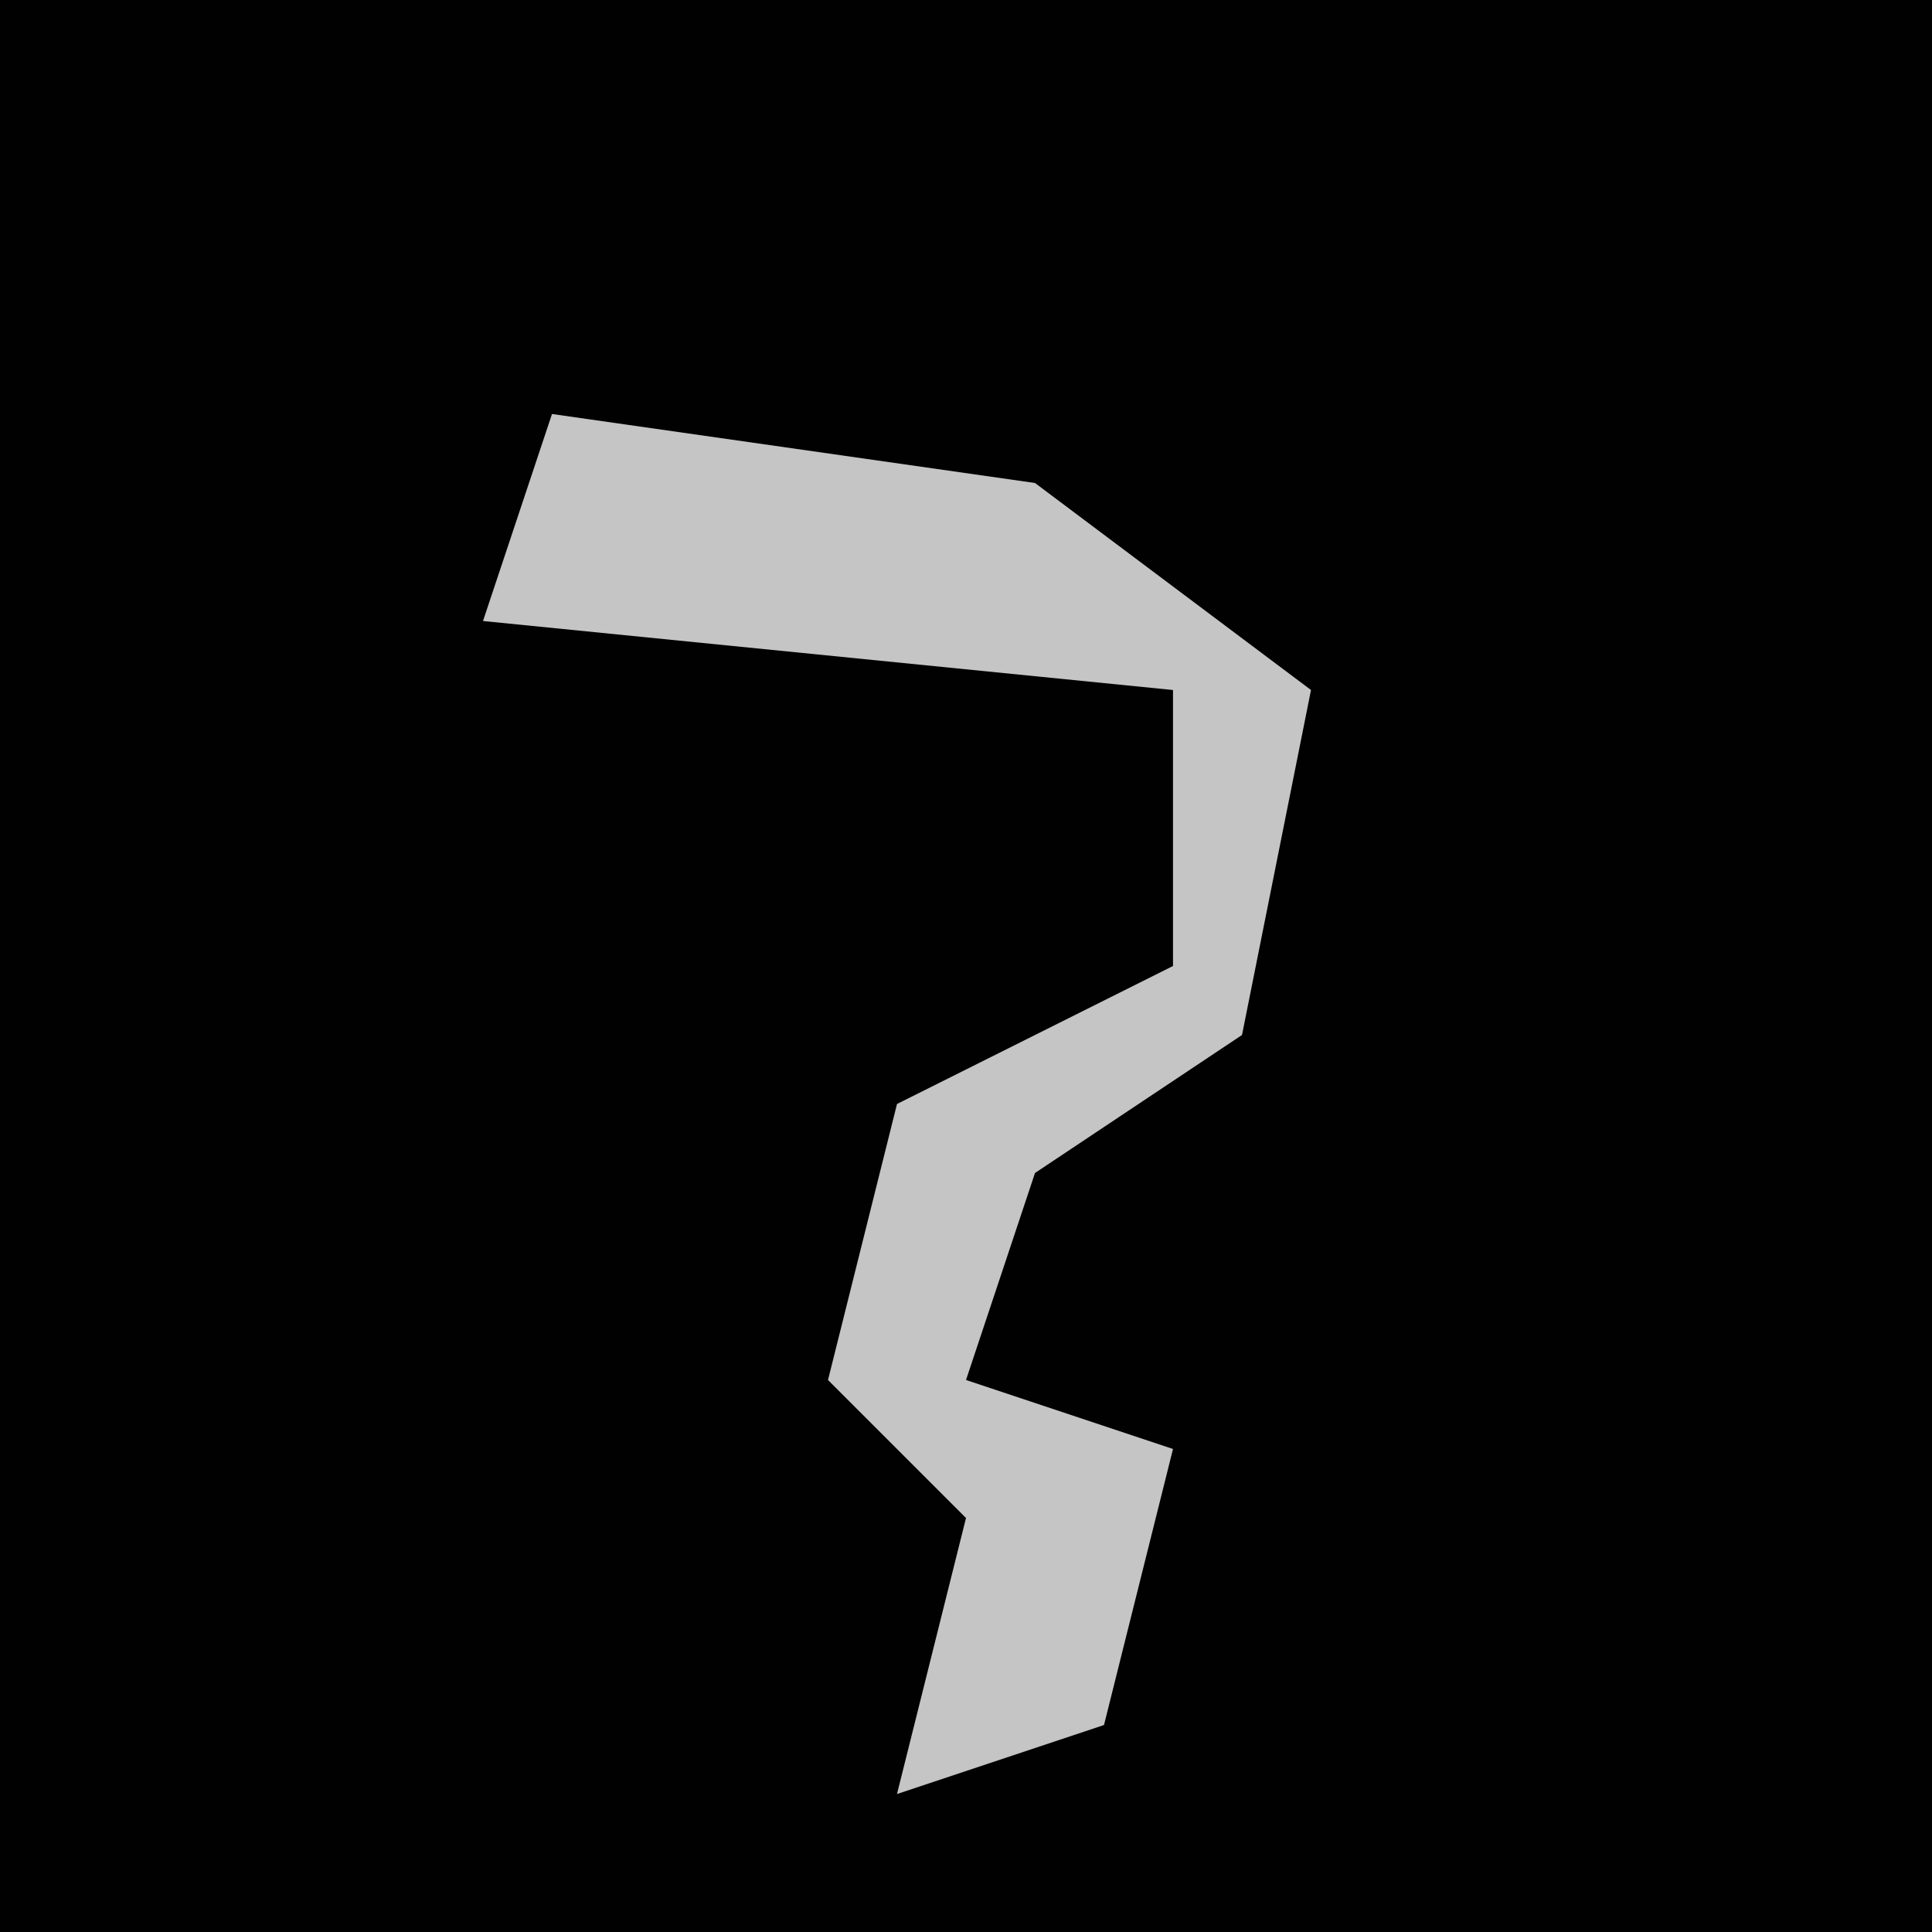 <?xml version="1.0" encoding="UTF-8"?>
<svg version="1.1" xmlns="http://www.w3.org/2000/svg" width="28" height="28">
<path d="M0,0 L28,0 L28,28 L0,28 Z " fill="#010101" transform="translate(0,0)"/>
<path d="M0,0 L7,1 L11,4 L10,9 L7,11 L6,14 L9,15 L8,19 L5,20 L6,16 L4,14 L5,10 L9,8 L9,4 L-1,3 Z " fill="#C5C5C5" transform="translate(8,6)"/>
</svg>
